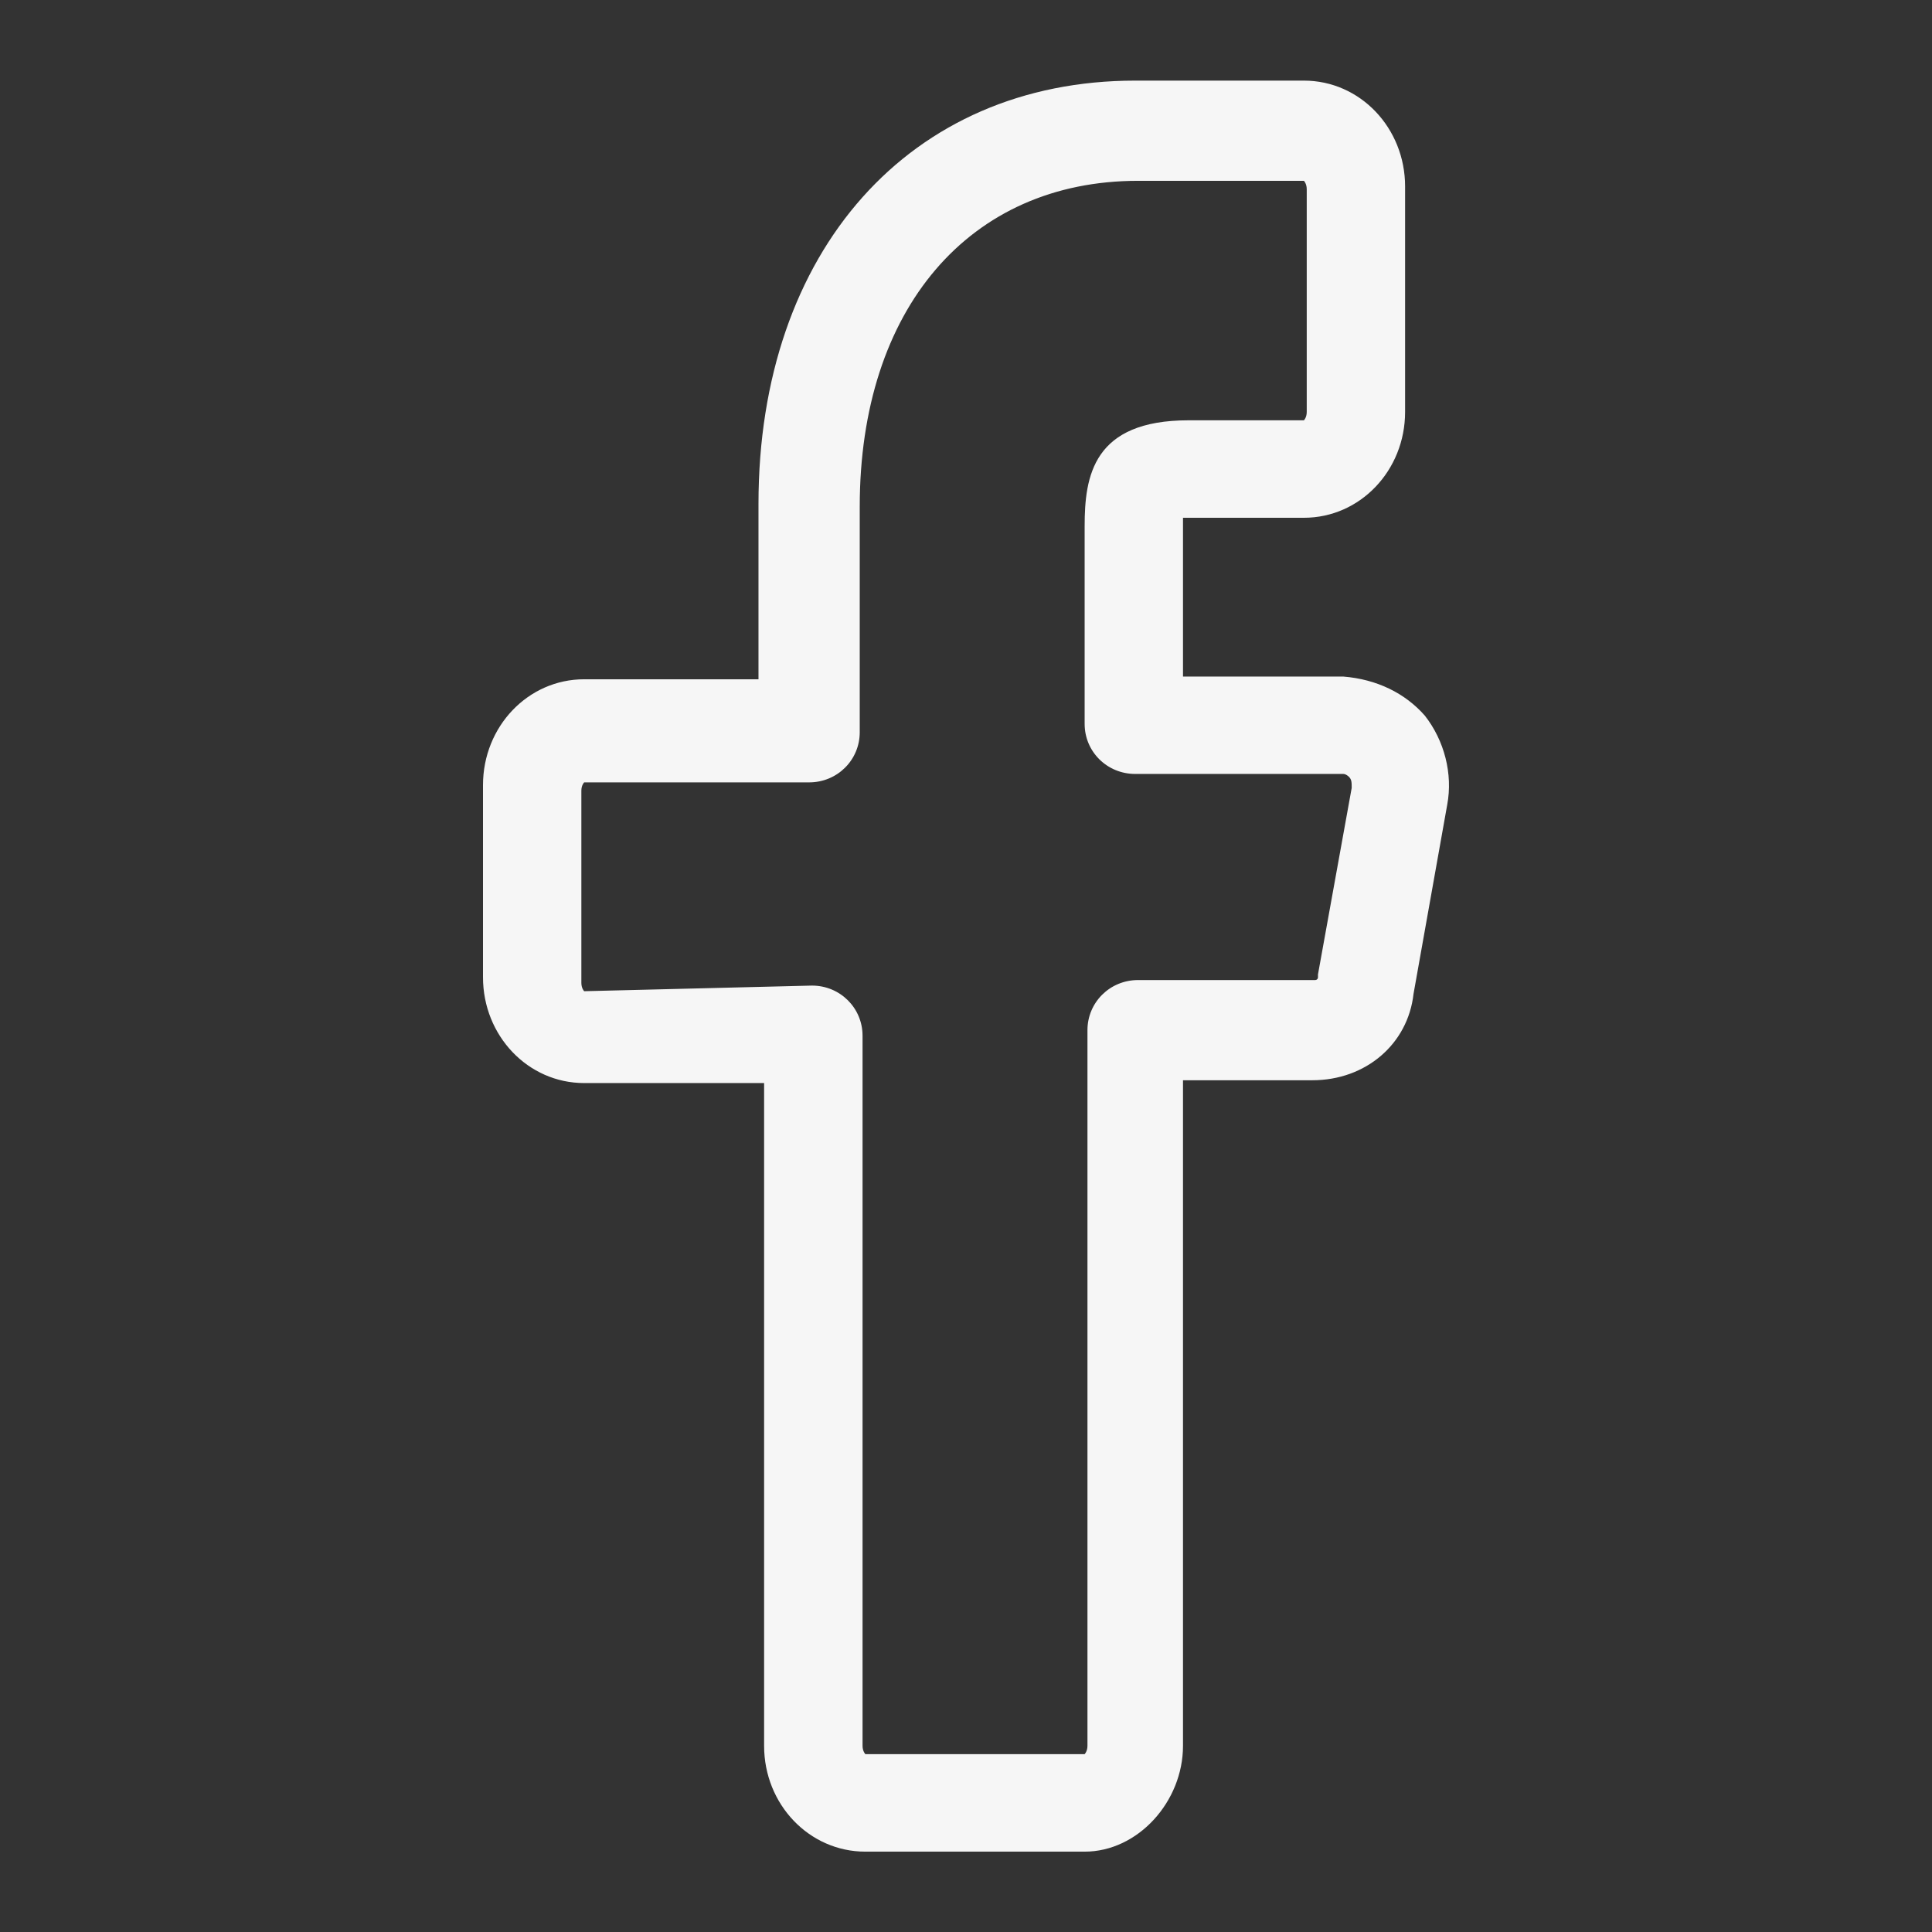 <svg width="22" height="22" viewBox="0 0 22 22" fill="none" xmlns="http://www.w3.org/2000/svg">
<rect x="0" y="0" width="22" height="22" fill="#333333" stroke="none"/>
<path d="M12.351 21.085H9.854C9.214 21.085 8.701 20.546 8.701 19.88V12.333H6.652C6.012 12.333 5.5 11.794 5.5 11.128V8.94C5.5 8.274 6.012 7.735 6.652 7.735H8.637V5.738C8.637 2.852 10.366 0.918 12.927 0.918H14.848C15.488 0.918 16 1.457 16 2.123V4.691C16 5.357 15.488 5.896 14.848 5.896H13.471V7.704H15.296C15.68 7.735 16 7.894 16.224 8.148C16.448 8.433 16.545 8.813 16.48 9.162L16.096 11.318C16.032 11.889 15.552 12.301 14.944 12.301H13.471V19.88C13.471 20.514 12.959 21.085 12.351 21.085ZM9.246 11.223C9.566 11.223 9.822 11.477 9.822 11.794V19.88C9.822 19.943 9.854 19.975 9.854 19.975H12.351C12.351 19.975 12.383 19.943 12.383 19.88V11.731C12.383 11.414 12.639 11.16 12.959 11.16H14.976C14.976 11.16 15.008 11.16 15.008 11.128V11.096L15.392 8.972C15.392 8.909 15.392 8.877 15.36 8.845C15.36 8.845 15.328 8.813 15.296 8.813H12.927C12.607 8.813 12.351 8.56 12.351 8.243V5.991C12.351 5.421 12.447 4.786 13.535 4.786H14.848C14.848 4.786 14.88 4.755 14.88 4.691V2.155C14.88 2.091 14.848 2.059 14.848 2.059H12.959C11.038 2.059 9.79 3.518 9.79 5.769V8.338C9.79 8.655 9.534 8.909 9.214 8.909H6.652C6.652 8.909 6.62 8.94 6.62 9.004V11.192C6.62 11.255 6.652 11.287 6.652 11.287L9.246 11.223Z" fill="#F6F6F6"/>
</svg>
